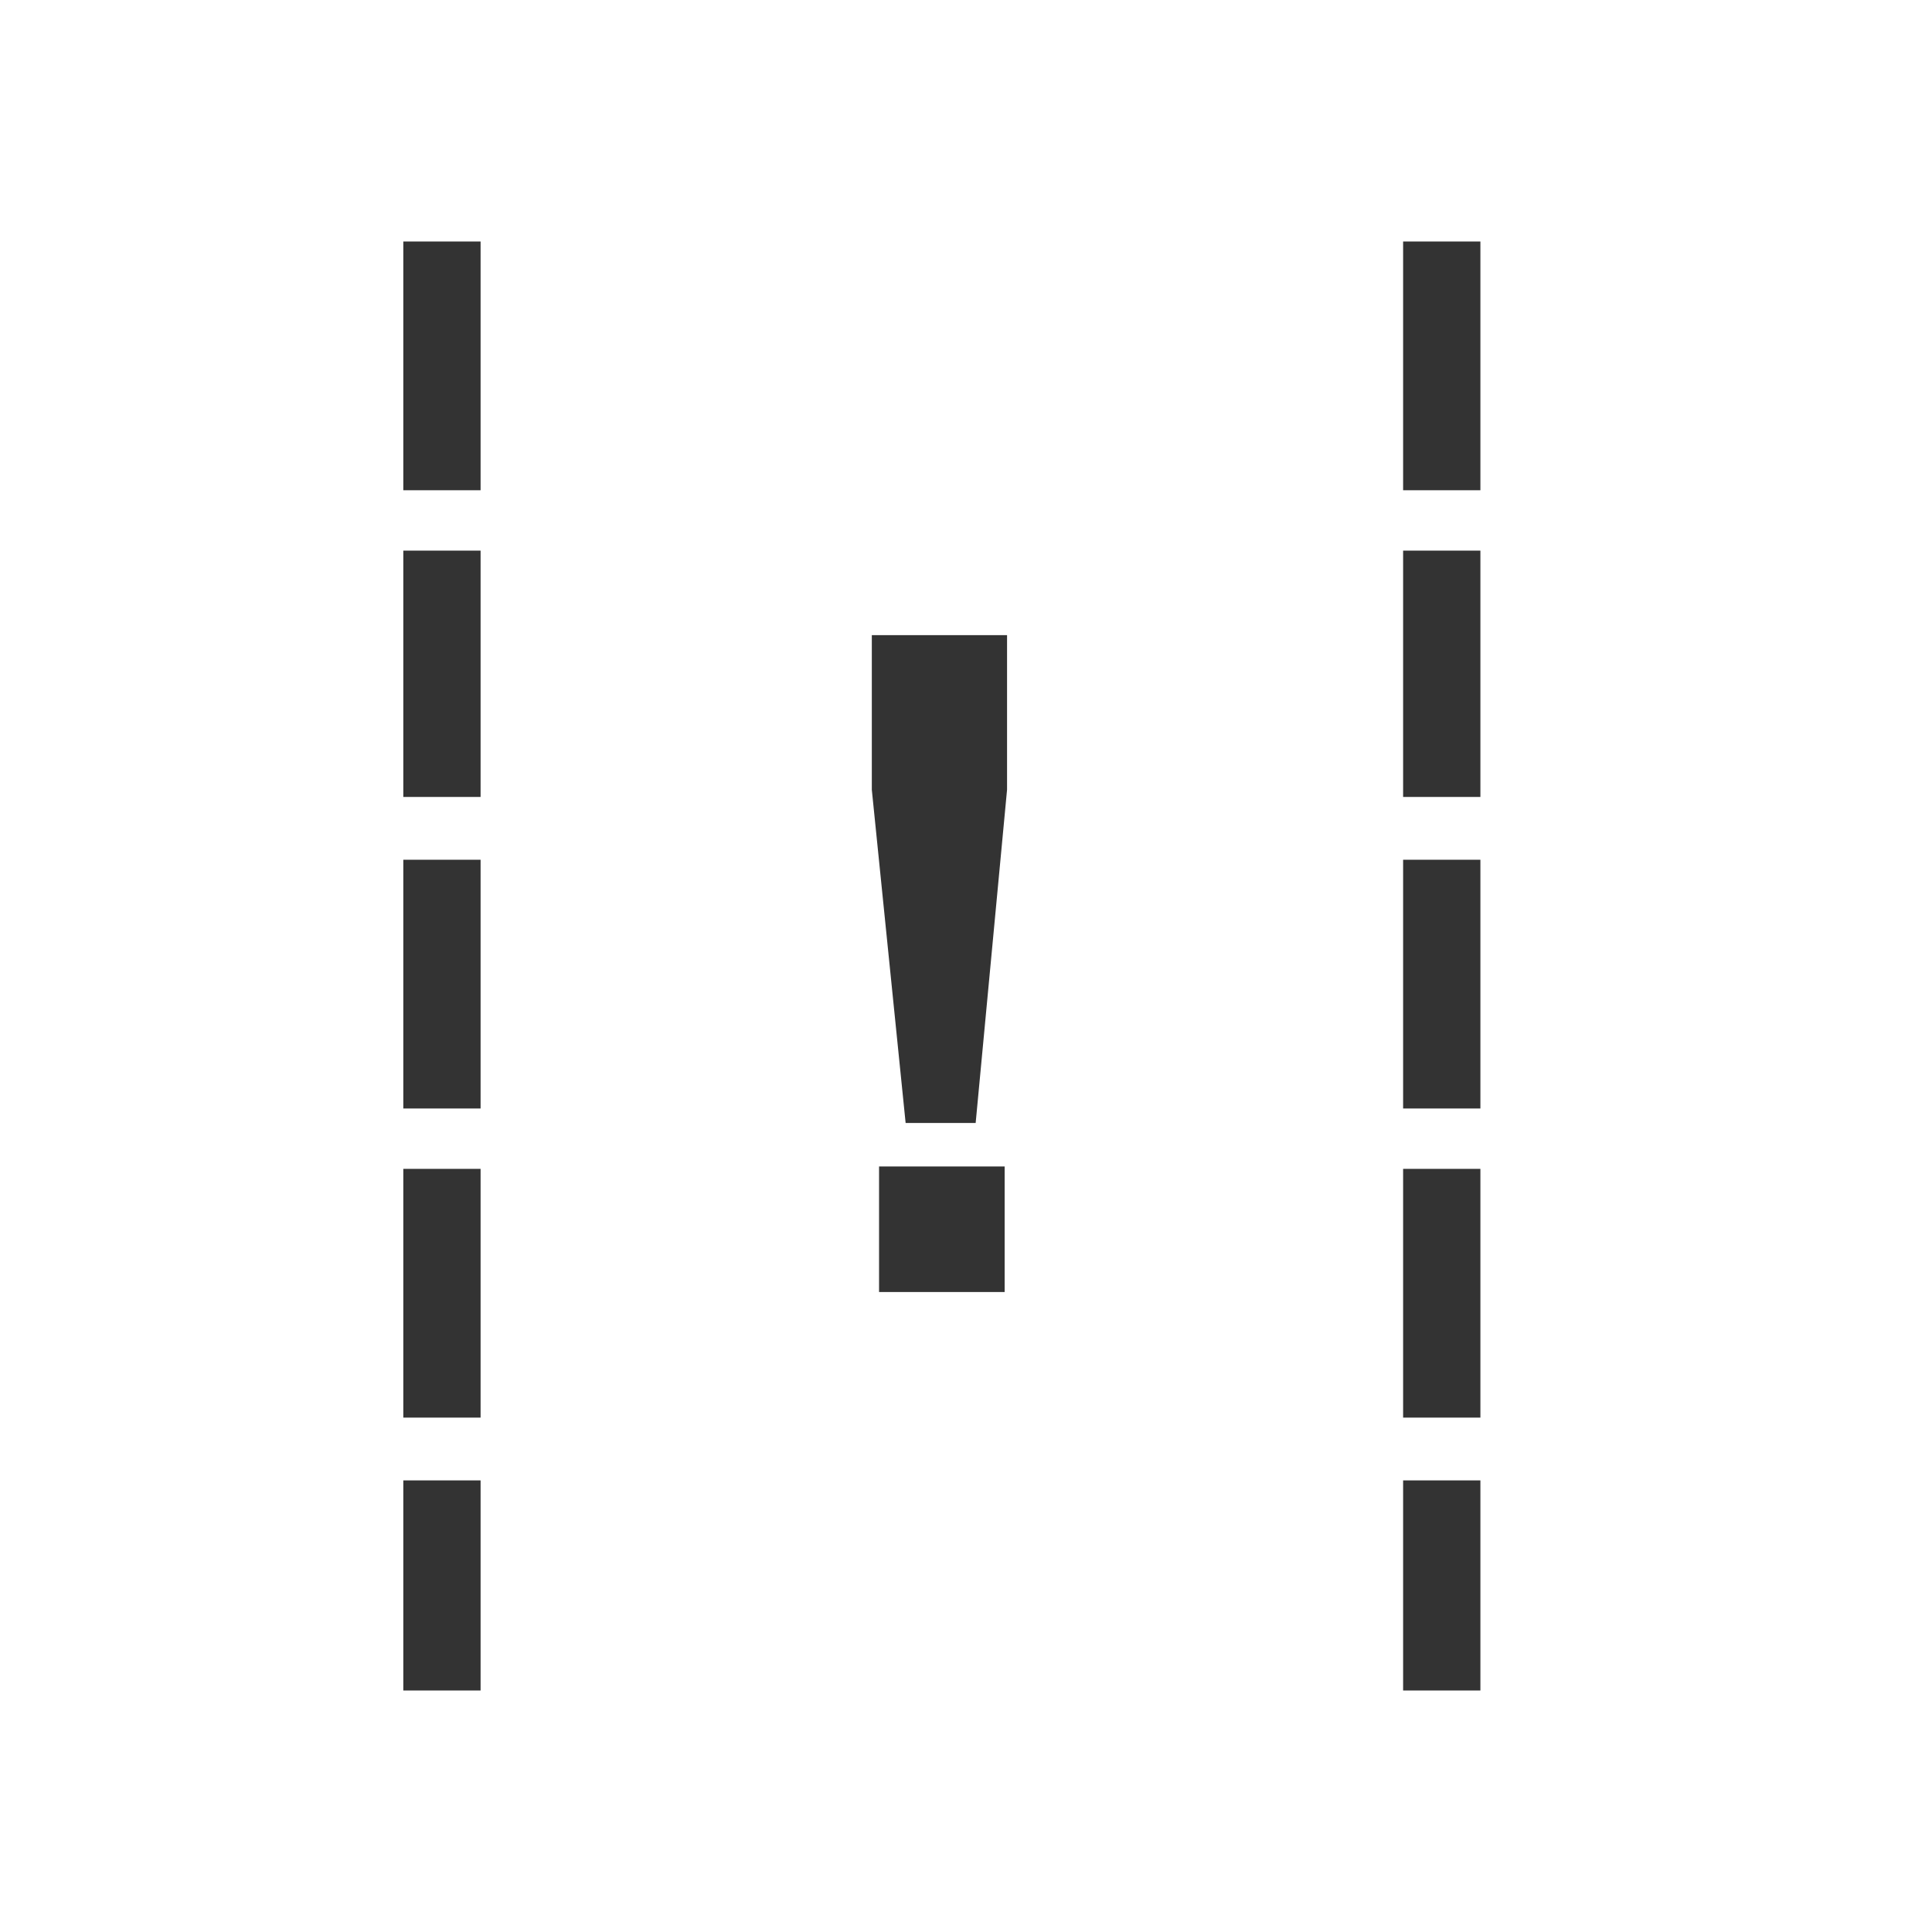 <?xml version="1.0" encoding="utf-8"?>
<!-- Generator: Adobe Illustrator 23.0.1, SVG Export Plug-In . SVG Version: 6.00 Build 0)  -->
<svg version="1.1" id="Шар_1" focusable="false" xmlns="http://www.w3.org/2000/svg" xmlns:xlink="http://www.w3.org/1999/xlink"
	 x="0px" y="0px" viewBox="0 0 80 80" style="enable-background:new 0 0 80 80;" xml:space="preserve">
<style type="text/css">
	.st0{fill:#333333;}
</style>
<path class="st0" d="M19.9,70h-3.2v-8.7h3.2V70z M19.9,58.7h-3.2V48.4h3.2V58.7z M19.9,45.9h-3.2V35.6h3.2V45.9z M19.9,33h-3.2V22.8
	h3.2V33z M19.9,20.3h-3.2V10h3.2V20.3z"/>
<path class="st0" d="M61.3,70h-3.2v-8.7h3.2V70z M61.3,58.7h-3.2V48.4h3.2V58.7z M61.3,45.9h-3.2V35.6h3.2V45.9z M61.3,33h-3.2V22.8
	h3.2V33z M61.3,20.3h-3.2V10h3.2V20.3z"/>
<g>
	<path class="st0" d="M37.5,46.5l-1.4-13.8v-6.4h5.6v6.4l-1.3,13.8H37.5z M36.4,53.5v-5.2h5.2v5.2H36.4z"/>
</g>
</svg>
